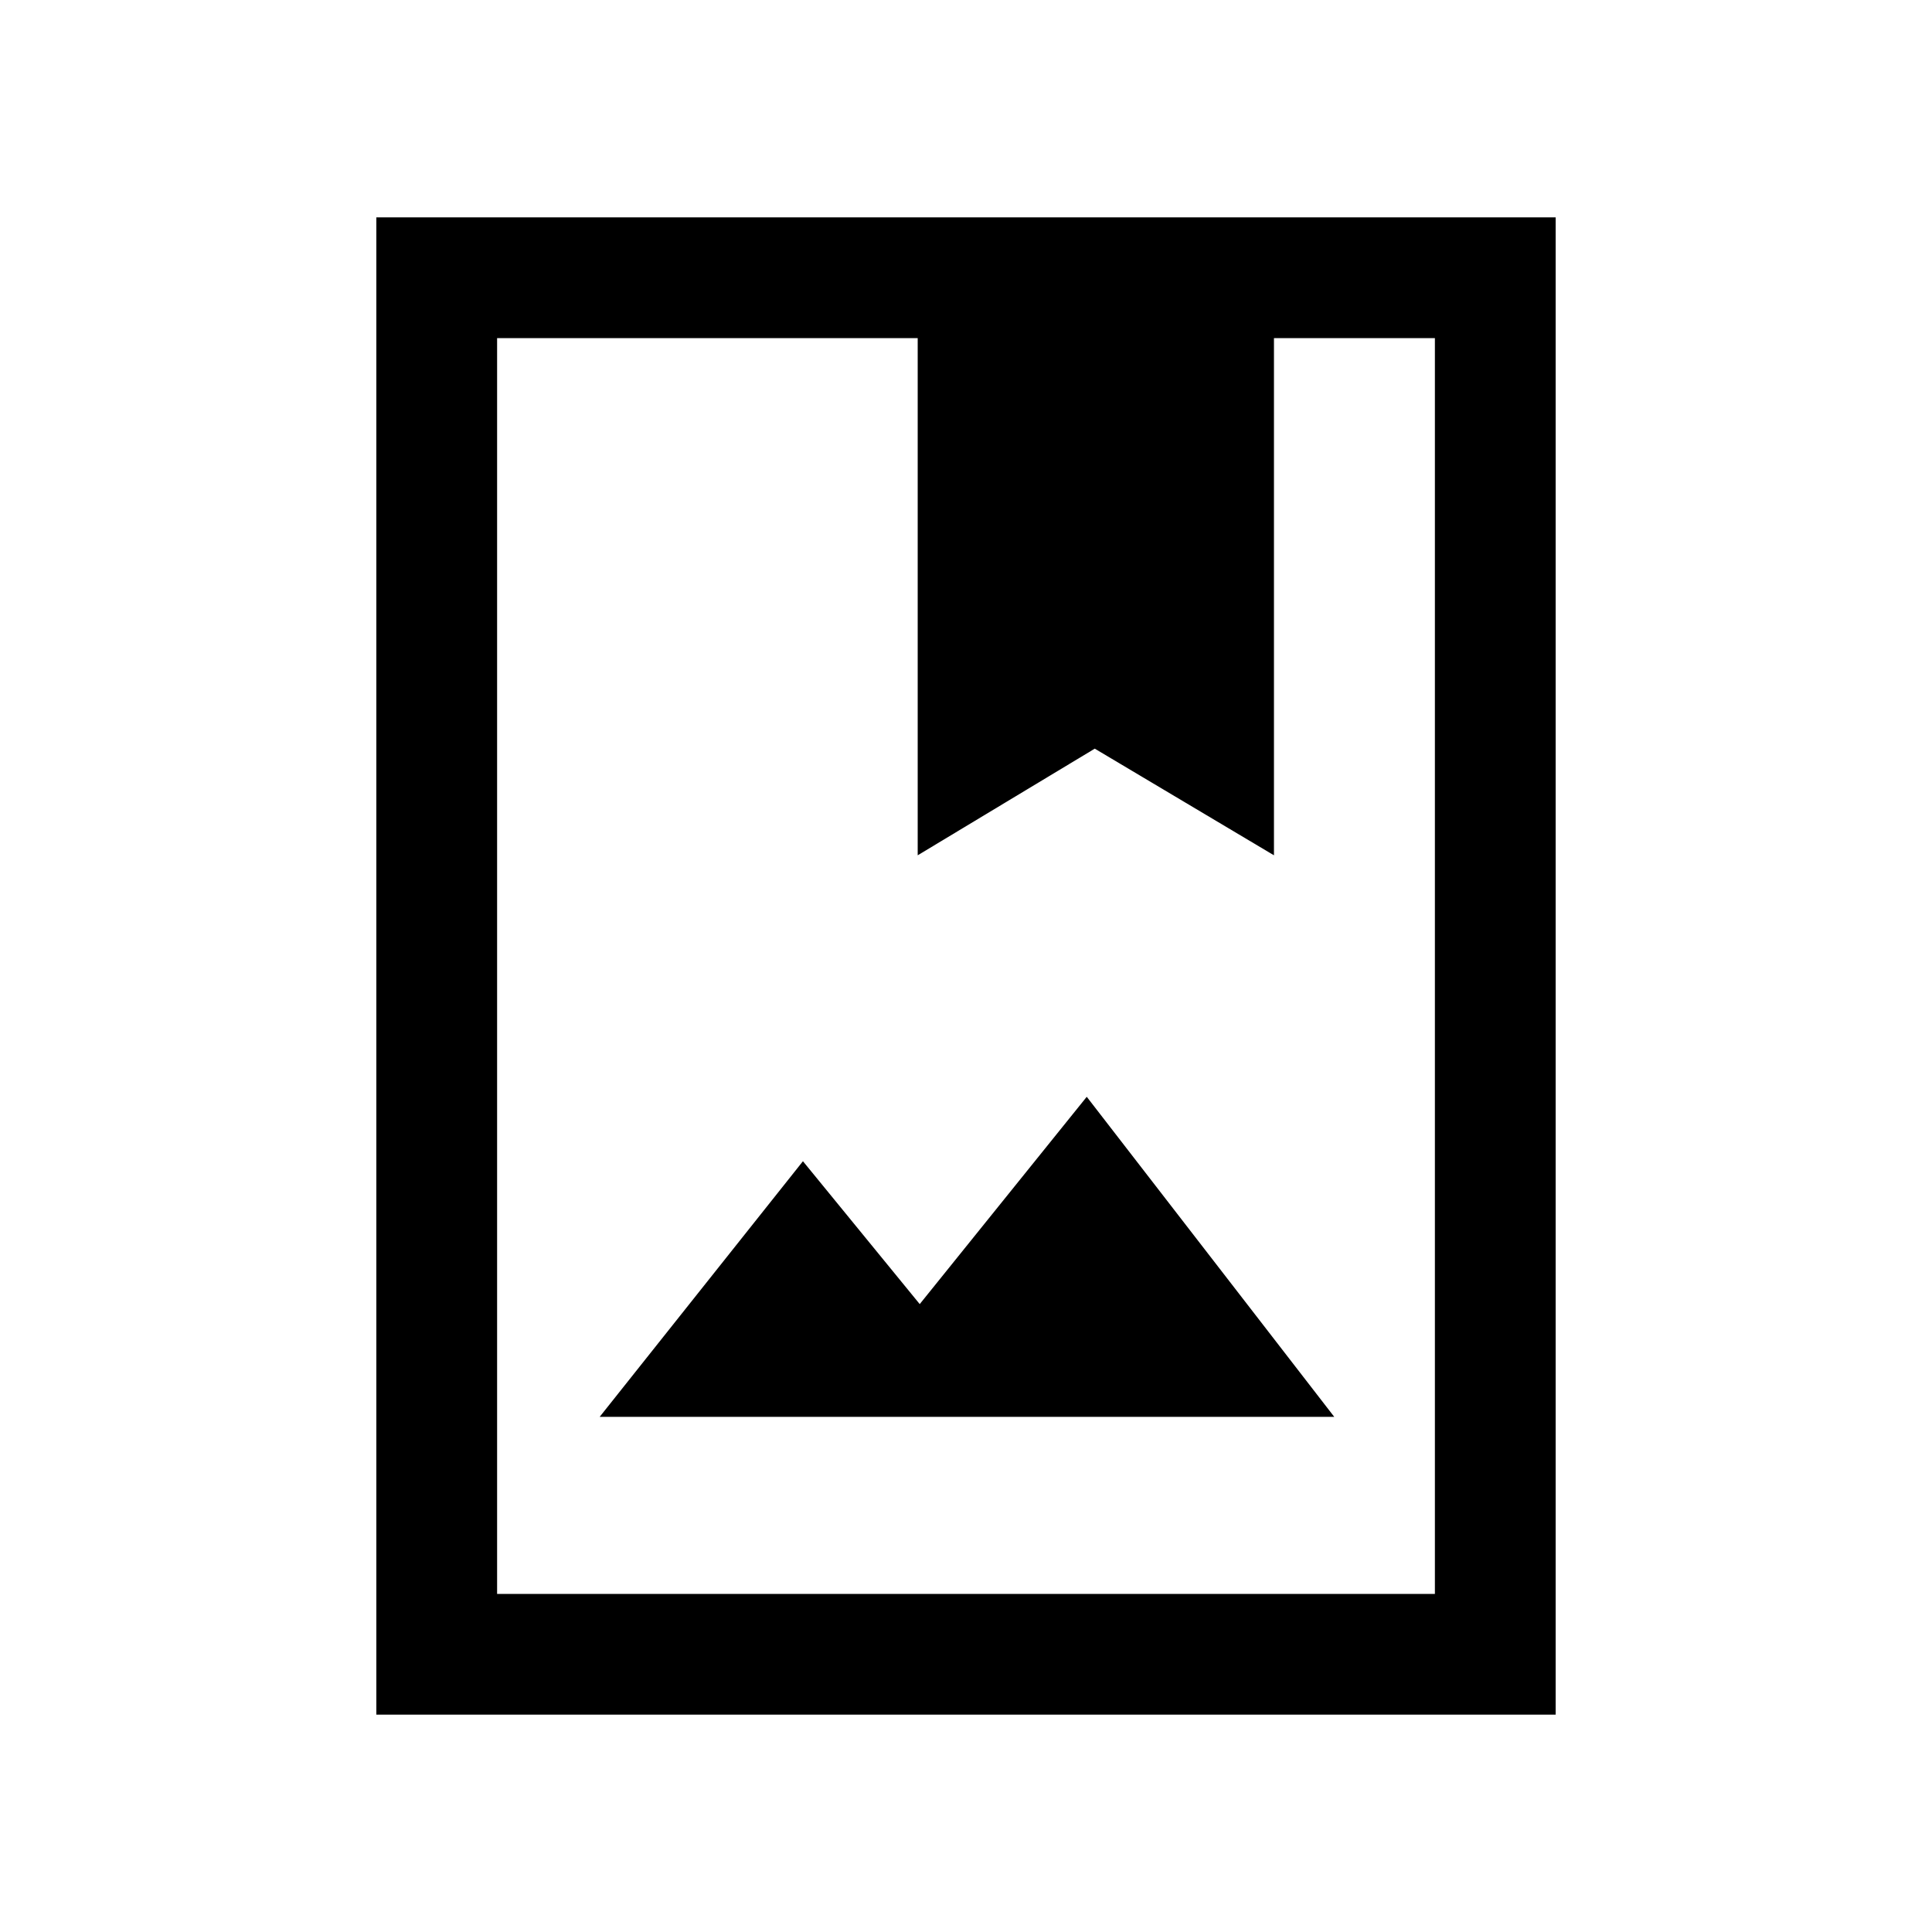 <svg xmlns="http://www.w3.org/2000/svg" height="20" width="20"><path d="M3.896 17.75V2.25H16.104V17.75ZM5.146 16.5H14.854V3.5H13.188V8.854L11.333 7.75L9.5 8.854V3.5H5.146ZM6.208 14.667H13.812L11.25 11.354L9.521 13.5L8.312 12.021ZM9.5 3.5H11.333H13.188ZM5.146 3.5H9.5H11.333H13.188H14.854H5.146Z"/></svg>